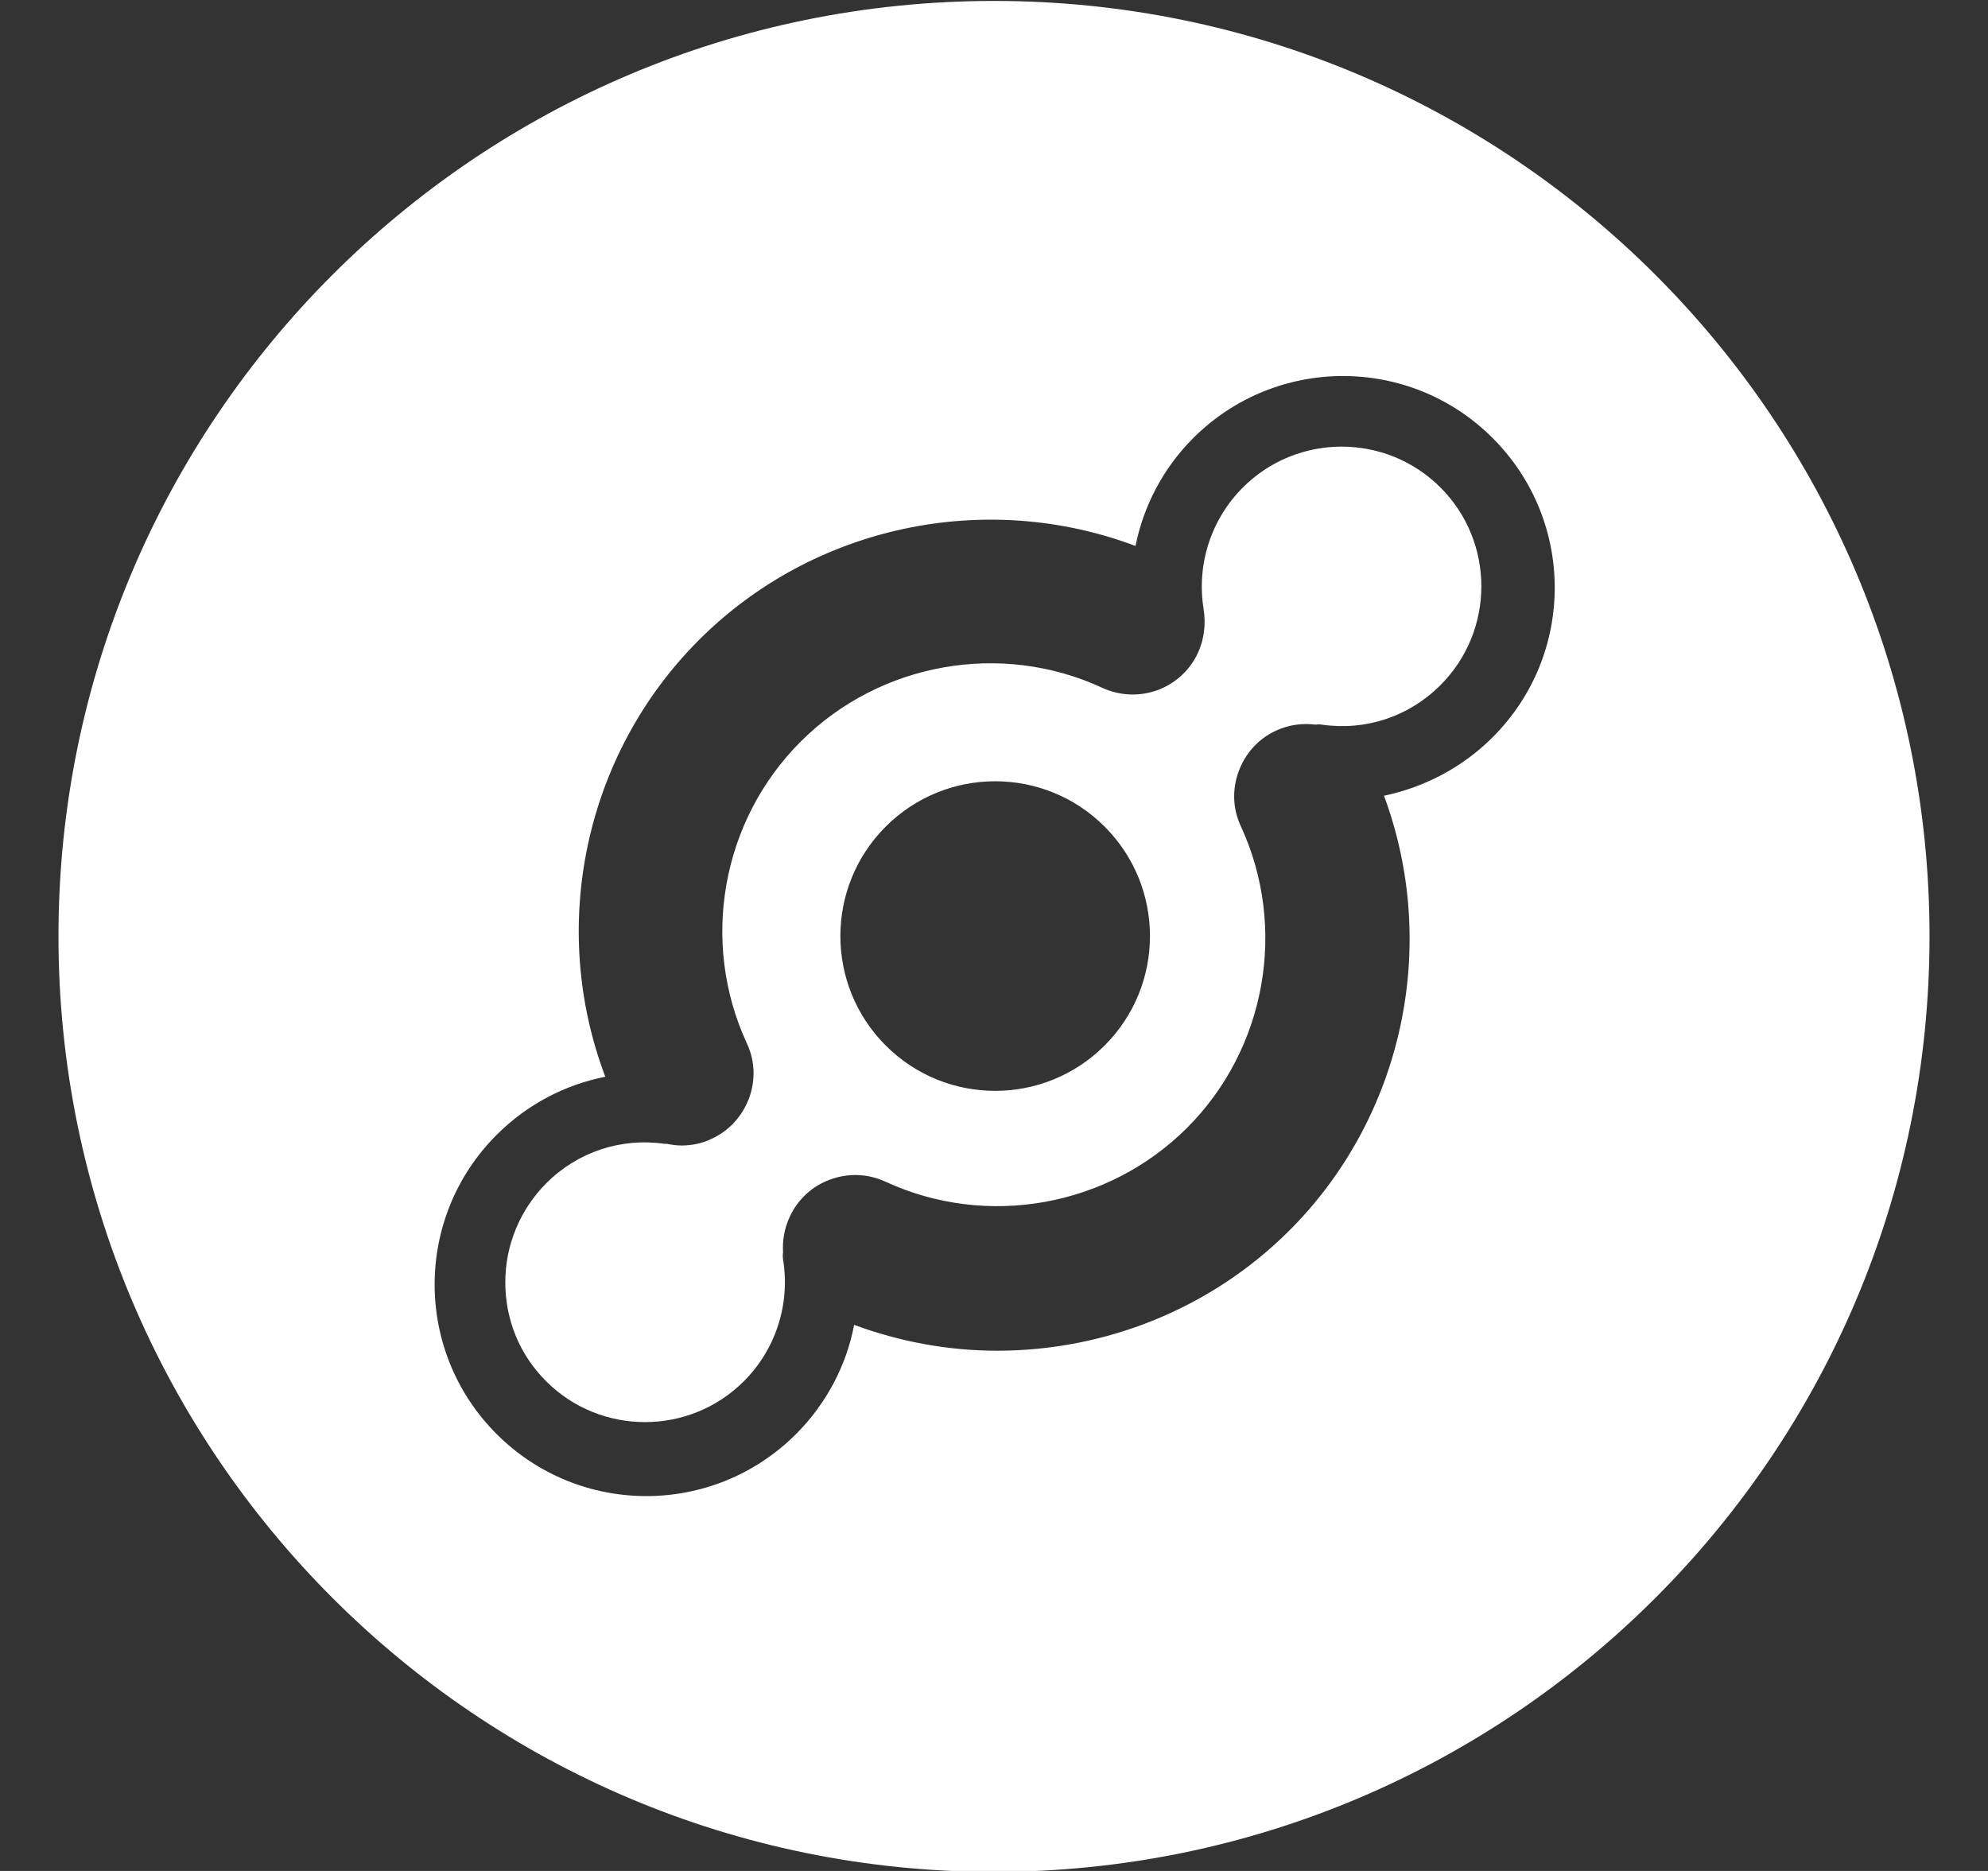 <svg width="17" height="16" viewBox="0 0 17 16" fill="none" xmlns="http://www.w3.org/2000/svg">
<rect x="0" y="0" width="17" height="16" fill="#333333" stroke="none"/>
<g id="Group 22552">
<path id="Vector" d="M10.628 4.169C11.094 3.703 11.852 3.703 12.318 4.169C12.784 4.635 12.784 5.393 12.318 5.859C12.048 6.129 11.679 6.251 11.304 6.197C11.287 6.194 11.267 6.194 11.25 6.197C11.139 6.183 11.023 6.197 10.912 6.248C10.756 6.319 10.645 6.45 10.591 6.6C10.537 6.748 10.54 6.916 10.611 7.066C11.011 7.933 10.827 8.969 10.151 9.645C9.474 10.321 8.437 10.506 7.571 10.105C7.415 10.034 7.247 10.032 7.097 10.088C6.949 10.142 6.824 10.253 6.753 10.406C6.707 10.506 6.69 10.608 6.696 10.71C6.693 10.73 6.693 10.75 6.696 10.77C6.759 11.151 6.634 11.54 6.361 11.812C5.895 12.278 5.136 12.278 4.67 11.812C4.443 11.585 4.321 11.287 4.321 10.966C4.321 10.648 4.446 10.347 4.67 10.12C4.94 9.85 5.31 9.728 5.685 9.782C5.69 9.782 5.696 9.782 5.705 9.782C5.744 9.79 5.784 9.796 5.827 9.796C5.915 9.796 6.003 9.779 6.085 9.739C6.239 9.668 6.347 9.543 6.403 9.398C6.46 9.248 6.46 9.077 6.386 8.921C5.986 8.055 6.17 7.018 6.847 6.342C7.523 5.666 8.56 5.481 9.426 5.882C9.58 5.953 9.75 5.956 9.898 5.902C10.045 5.848 10.173 5.737 10.244 5.583C10.298 5.464 10.312 5.336 10.293 5.214V5.211C10.23 4.831 10.355 4.442 10.628 4.169ZM9.446 8.941C9.963 8.424 9.963 7.586 9.446 7.069C8.929 6.552 8.091 6.552 7.574 7.069C7.057 7.586 7.057 8.424 7.574 8.941C8.091 9.458 8.929 9.458 9.446 8.941ZM8.5 0.008C12.918 0.008 16.5 3.59 16.5 8.006C16.5 12.423 12.92 16.008 8.5 16.008C4.08 16.008 0.5 12.426 0.5 8.006C0.5 3.587 4.082 0.008 8.5 0.008ZM12.764 6.305C13.472 5.598 13.472 4.453 12.764 3.746C12.057 3.039 10.912 3.039 10.204 3.746C9.943 4.007 9.778 4.331 9.71 4.669C8.429 4.186 6.957 4.493 5.977 5.473C4.997 6.453 4.69 7.924 5.176 9.208C4.835 9.276 4.511 9.441 4.247 9.705C3.54 10.412 3.54 11.557 4.247 12.264C4.955 12.971 6.099 12.971 6.807 12.264C7.071 12 7.239 11.671 7.304 11.33C7.702 11.477 8.116 11.551 8.528 11.551C9.446 11.551 10.352 11.196 11.026 10.523C12 9.549 12.31 8.086 11.835 6.805C12.173 6.734 12.5 6.569 12.764 6.305Z" fill="white"/>
</g>
</svg>
